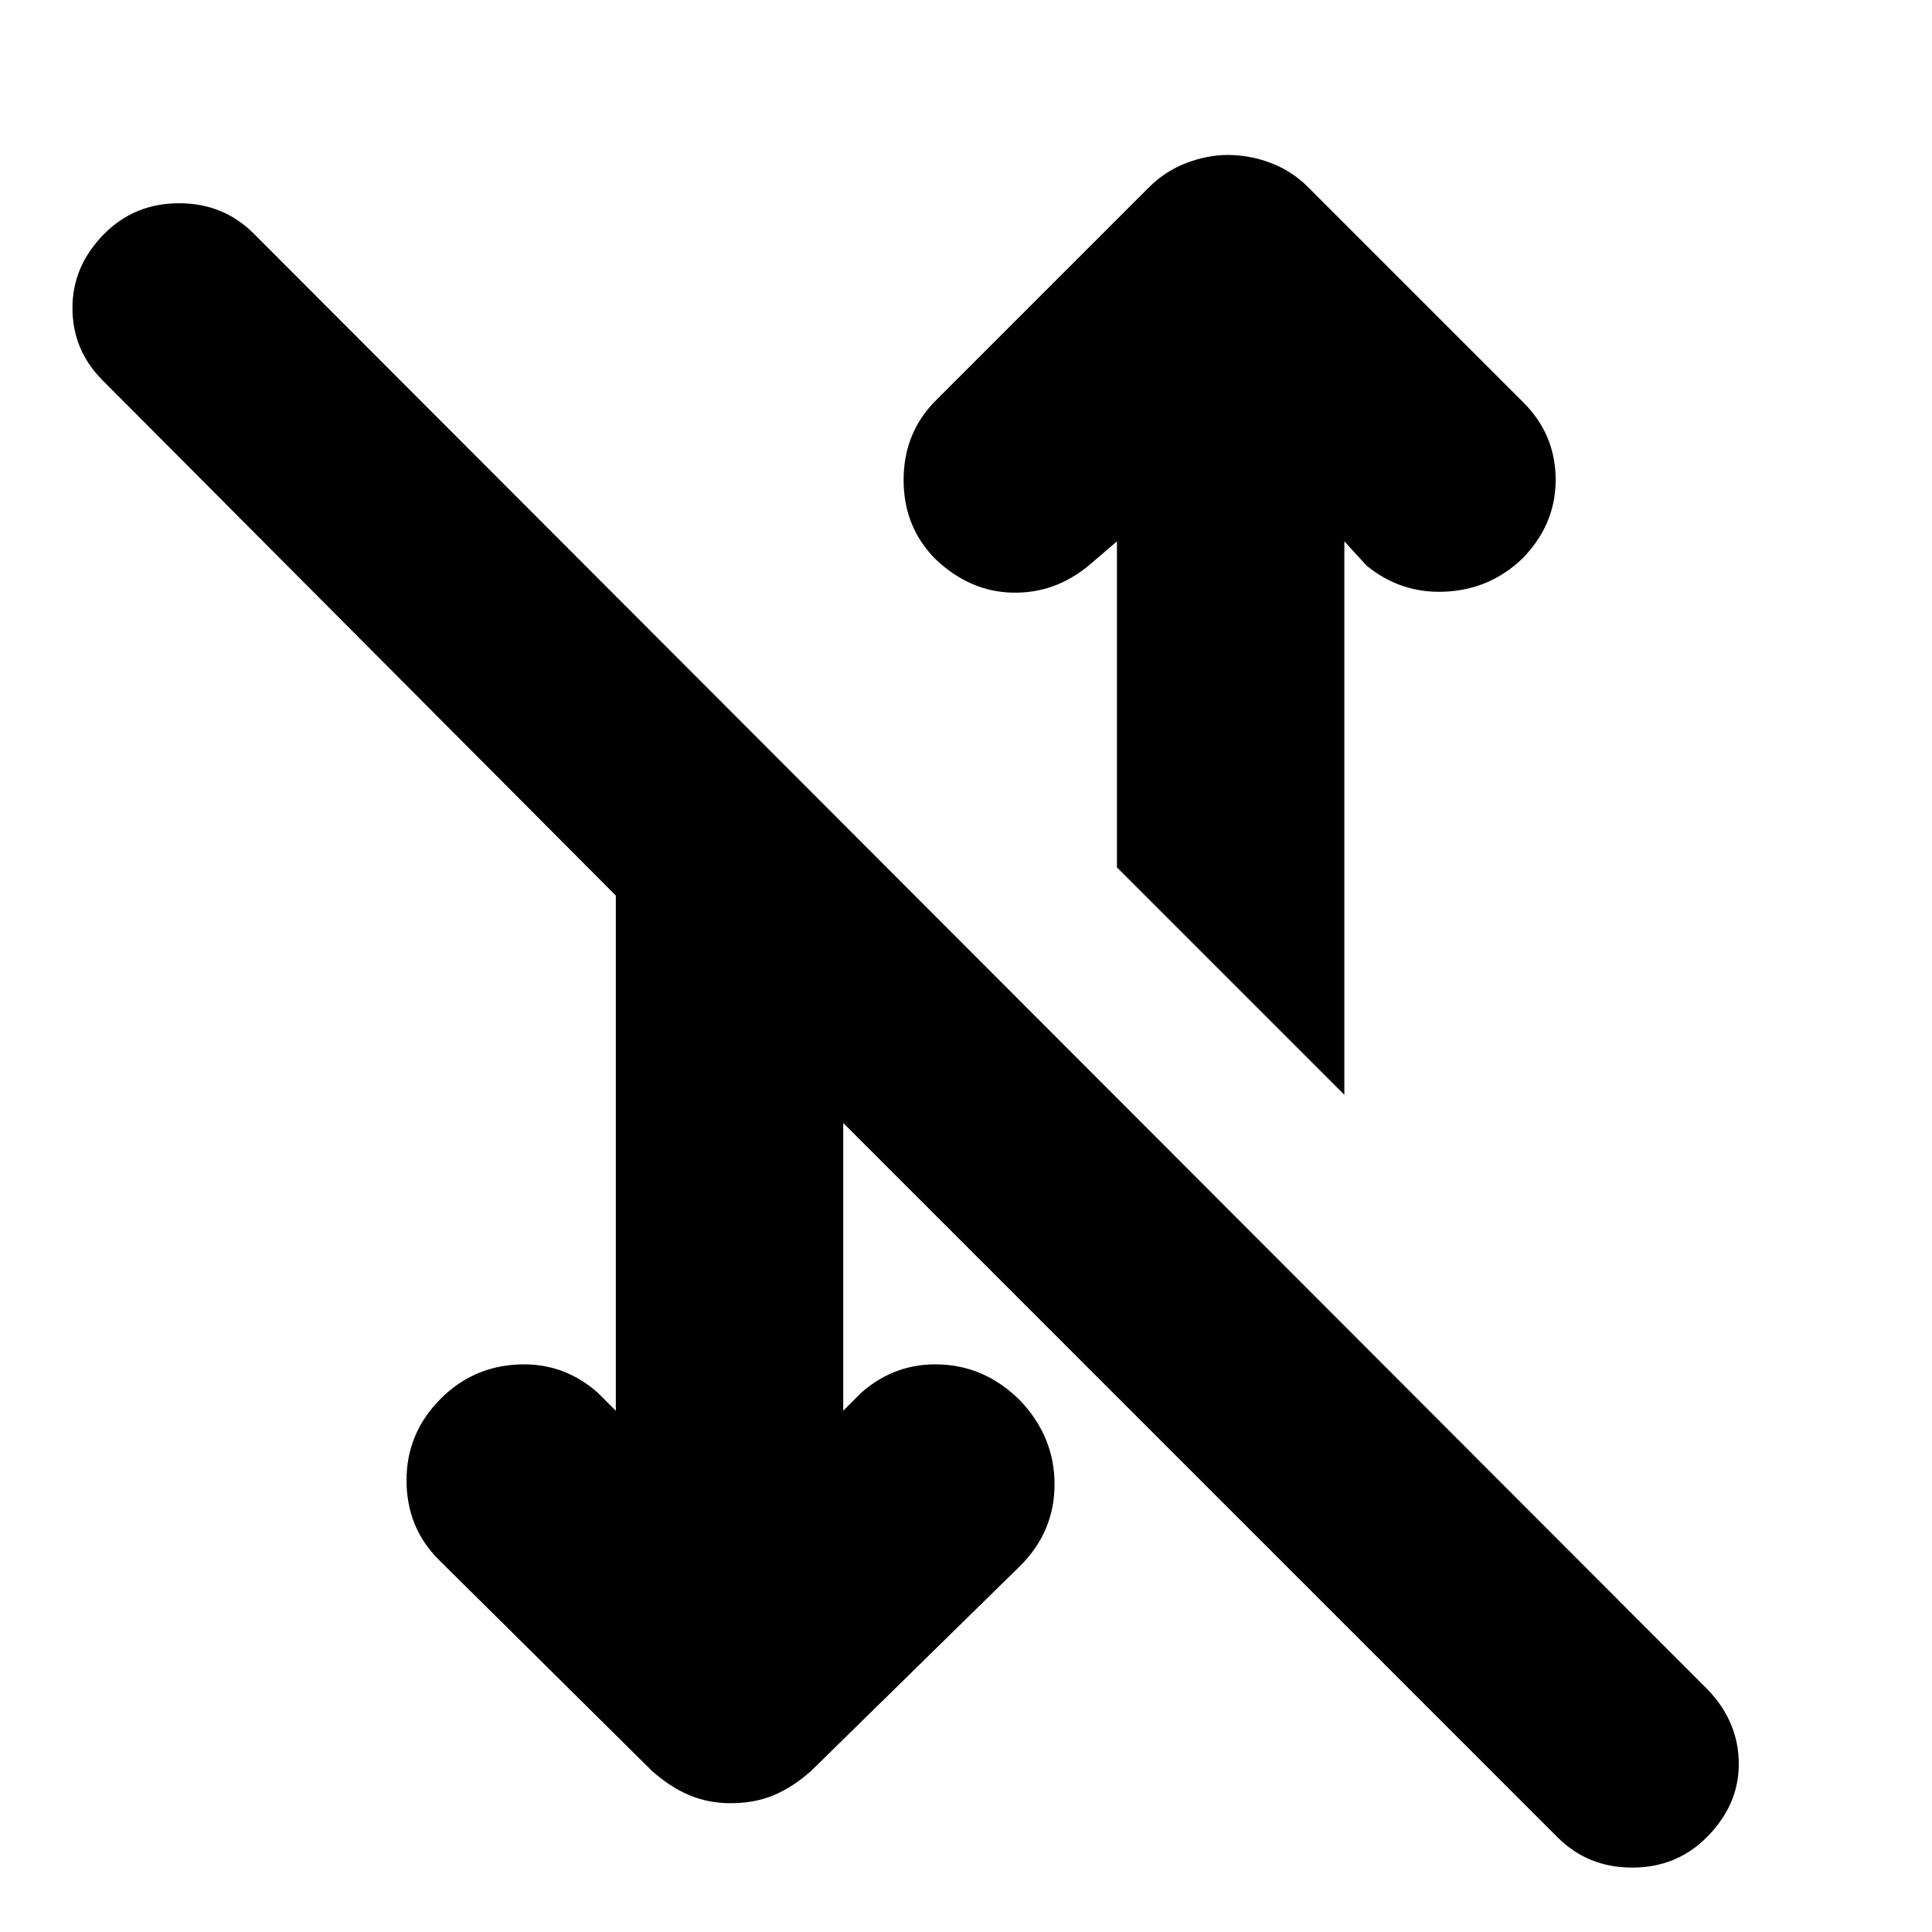 <svg xmlns="http://www.w3.org/2000/svg" height="24" width="24"><path d="M16.7 13.6 13.875 10.775V6.725L13.525 7.025Q13.1 7.375 12.575 7.362Q12.05 7.35 11.625 6.95Q11.225 6.55 11.225 5.963Q11.225 5.375 11.625 4.975L14.275 2.325Q14.475 2.125 14.738 2.025Q15 1.925 15.25 1.925Q15.525 1.925 15.788 2.025Q16.05 2.125 16.25 2.325L18.925 5Q19.325 5.4 19.325 5.962Q19.325 6.525 18.9 6.95Q18.5 7.325 17.95 7.35Q17.4 7.375 16.975 7.025L16.7 6.725ZM19.35 22.825 10.475 13.95V17.525L10.7 17.3Q11.125 16.925 11.688 16.95Q12.25 16.975 12.675 17.4Q13.1 17.85 13.1 18.438Q13.1 19.025 12.675 19.45L10.075 22Q9.85 22.2 9.613 22.3Q9.375 22.4 9.075 22.4Q8.8 22.4 8.562 22.3Q8.325 22.2 8.1 22L5.45 19.375Q5.05 18.975 5.05 18.388Q5.05 17.8 5.475 17.375Q5.875 16.975 6.438 16.95Q7 16.925 7.425 17.3L7.65 17.525V11.125L1.275 4.725Q0.9 4.35 0.9 3.825Q0.9 3.3 1.3 2.9Q1.675 2.525 2.225 2.525Q2.775 2.525 3.15 2.9L21.225 21Q21.6 21.4 21.6 21.913Q21.6 22.425 21.2 22.825Q20.825 23.2 20.275 23.2Q19.725 23.2 19.35 22.825Z"/></svg>